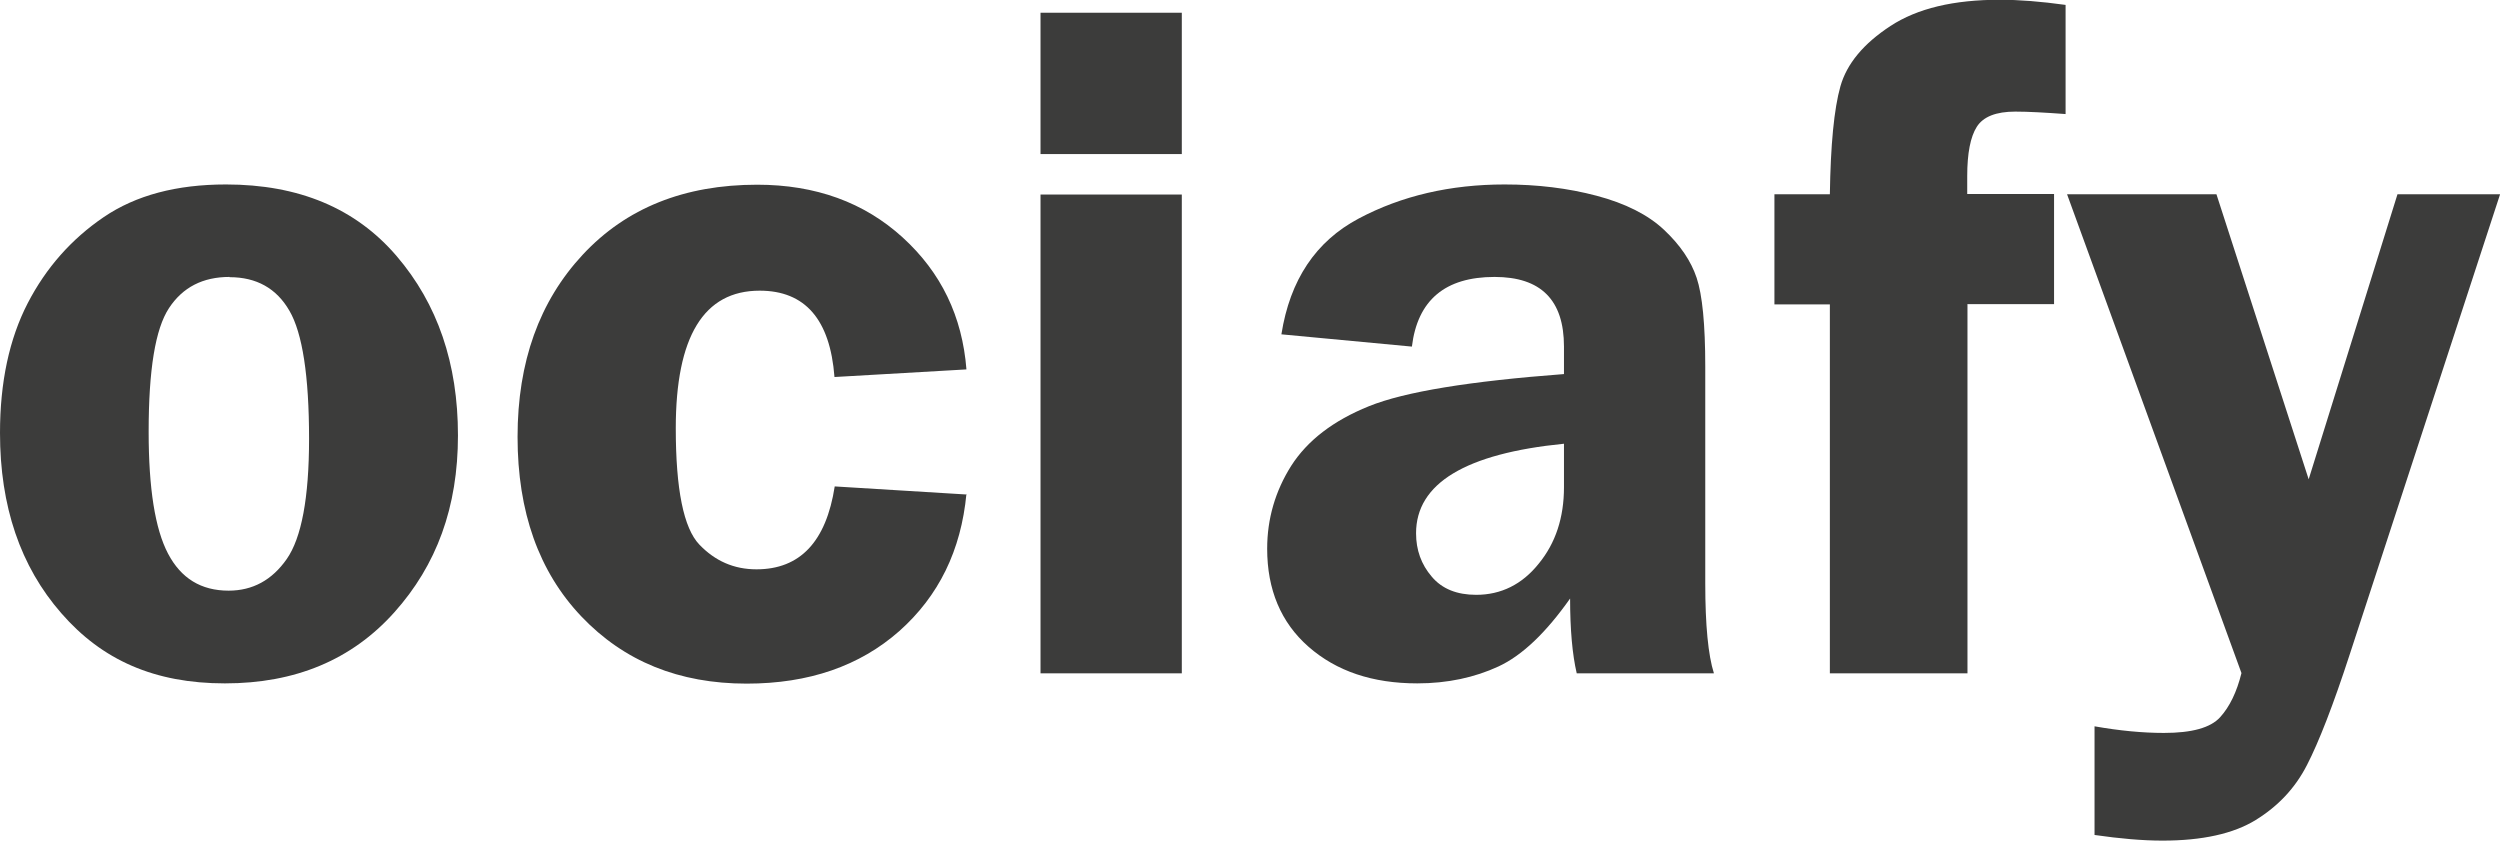 <?xml version="1.0" encoding="UTF-8"?>
<svg id="Warstwa_2" data-name="Warstwa 2" xmlns="http://www.w3.org/2000/svg" viewBox="0 0 101.92 34.28">
  <g id="Warstwa_1-2" data-name="Warstwa 1">
    <g>
      <path d="m9.21,7.52c2.97,0,5.29.97,6.96,2.92,1.67,1.95,2.5,4.38,2.5,7.31s-.87,5.29-2.6,7.22c-1.73,1.93-4.03,2.89-6.9,2.89s-5.01-.95-6.67-2.86c-1.67-1.91-2.5-4.36-2.5-7.35,0-2.07.38-3.84,1.13-5.29.75-1.45,1.79-2.62,3.1-3.51,1.31-.89,2.97-1.33,4.98-1.33Zm.15,3.77c-1.09,0-1.91.42-2.47,1.27s-.83,2.52-.83,5.04c0,2.31.26,3.96.79,4.97s1.35,1.51,2.47,1.51c.98,0,1.77-.43,2.37-1.29s.91-2.49.91-4.9c0-2.56-.27-4.31-.8-5.22-.53-.92-1.35-1.37-2.44-1.37Z" fill="#3c3c3b" stroke-width="0"/>
      <path d="m39.4,20.13c-.22,2.31-1.13,4.17-2.74,5.6-1.61,1.42-3.68,2.14-6.22,2.14-2.76,0-5-.91-6.74-2.74-1.73-1.82-2.6-4.26-2.6-7.32s.89-5.53,2.66-7.43c1.77-1.9,4.14-2.85,7.11-2.85,2.38,0,4.36.72,5.93,2.15,1.57,1.43,2.43,3.22,2.6,5.38l-5.38.31c-.18-2.35-1.2-3.52-3.05-3.52-2.28,0-3.42,1.87-3.42,5.61,0,2.49.32,4.07.96,4.74.64.67,1.41,1.01,2.33,1.01,1.78,0,2.84-1.13,3.19-3.38l5.38.33Z" fill="#3c3c3b" stroke-width="0"/>
      <path d="m48.18.52v5.76h-5.76V.52h5.76Zm0,7.4v19.53h-5.76V7.93h5.76Z" fill="#3c3c3b" stroke-width="0"/>
      <path d="m69.87,27.45h-5.59c-.18-.77-.27-1.79-.27-3.05-.98,1.39-1.95,2.32-2.92,2.77s-2.08.69-3.31.69c-1.83,0-3.3-.5-4.43-1.49-1.13-.99-1.69-2.33-1.69-4,0-1.22.33-2.35.98-3.38.66-1.03,1.71-1.84,3.17-2.43,1.46-.59,4.11-1.02,7.95-1.31v-1.12c0-1.9-.94-2.84-2.83-2.84-2.02,0-3.14.95-3.37,2.84l-5.32-.5c.35-2.22,1.4-3.79,3.15-4.72,1.75-.93,3.74-1.39,5.95-1.39,1.33,0,2.58.15,3.75.46s2.09.77,2.75,1.39,1.1,1.27,1.33,1.96c.23.69.35,1.89.35,3.61v8.85c0,1.7.12,2.92.35,3.65Zm-6.11-9.36c-4.02.4-6.03,1.62-6.03,3.65,0,.68.21,1.27.64,1.77.42.5,1.03.74,1.81.74,1.01,0,1.87-.42,2.55-1.27.69-.84,1.03-1.88,1.03-3.12v-1.78Z" fill="#3c3c3b" stroke-width="0"/>
      <path d="m80.21,12.41v15.04h-5.61v-15.04h-2.26v-4.49h2.26c.03-2.01.17-3.48.43-4.4.26-.92.94-1.74,2.04-2.46s2.58-1.07,4.47-1.07c.77,0,1.66.07,2.67.21v4.45c-.83-.06-1.51-.1-2.05-.1-.79,0-1.31.21-1.57.62-.26.41-.39,1.08-.39,2.01v.73h3.54v4.49h-3.54Z" fill="#3c3c3b" stroke-width="0"/>
      <path d="m101.92,7.93l-6.12,18.73c-.68,2.09-1.27,3.6-1.75,4.53-.48.94-1.18,1.68-2.09,2.24s-2.18.84-3.8.84c-.81,0-1.73-.08-2.77-.23v-4.43c1.02.18,1.96.27,2.83.27,1.14,0,1.9-.21,2.29-.64.39-.43.68-1.03.87-1.8l-7.11-19.52h6.09l3.76,11.62,3.62-11.62h4.18Z" fill="#3c3c3b" stroke-width="0"/>
    </g>
  </g>
</svg>